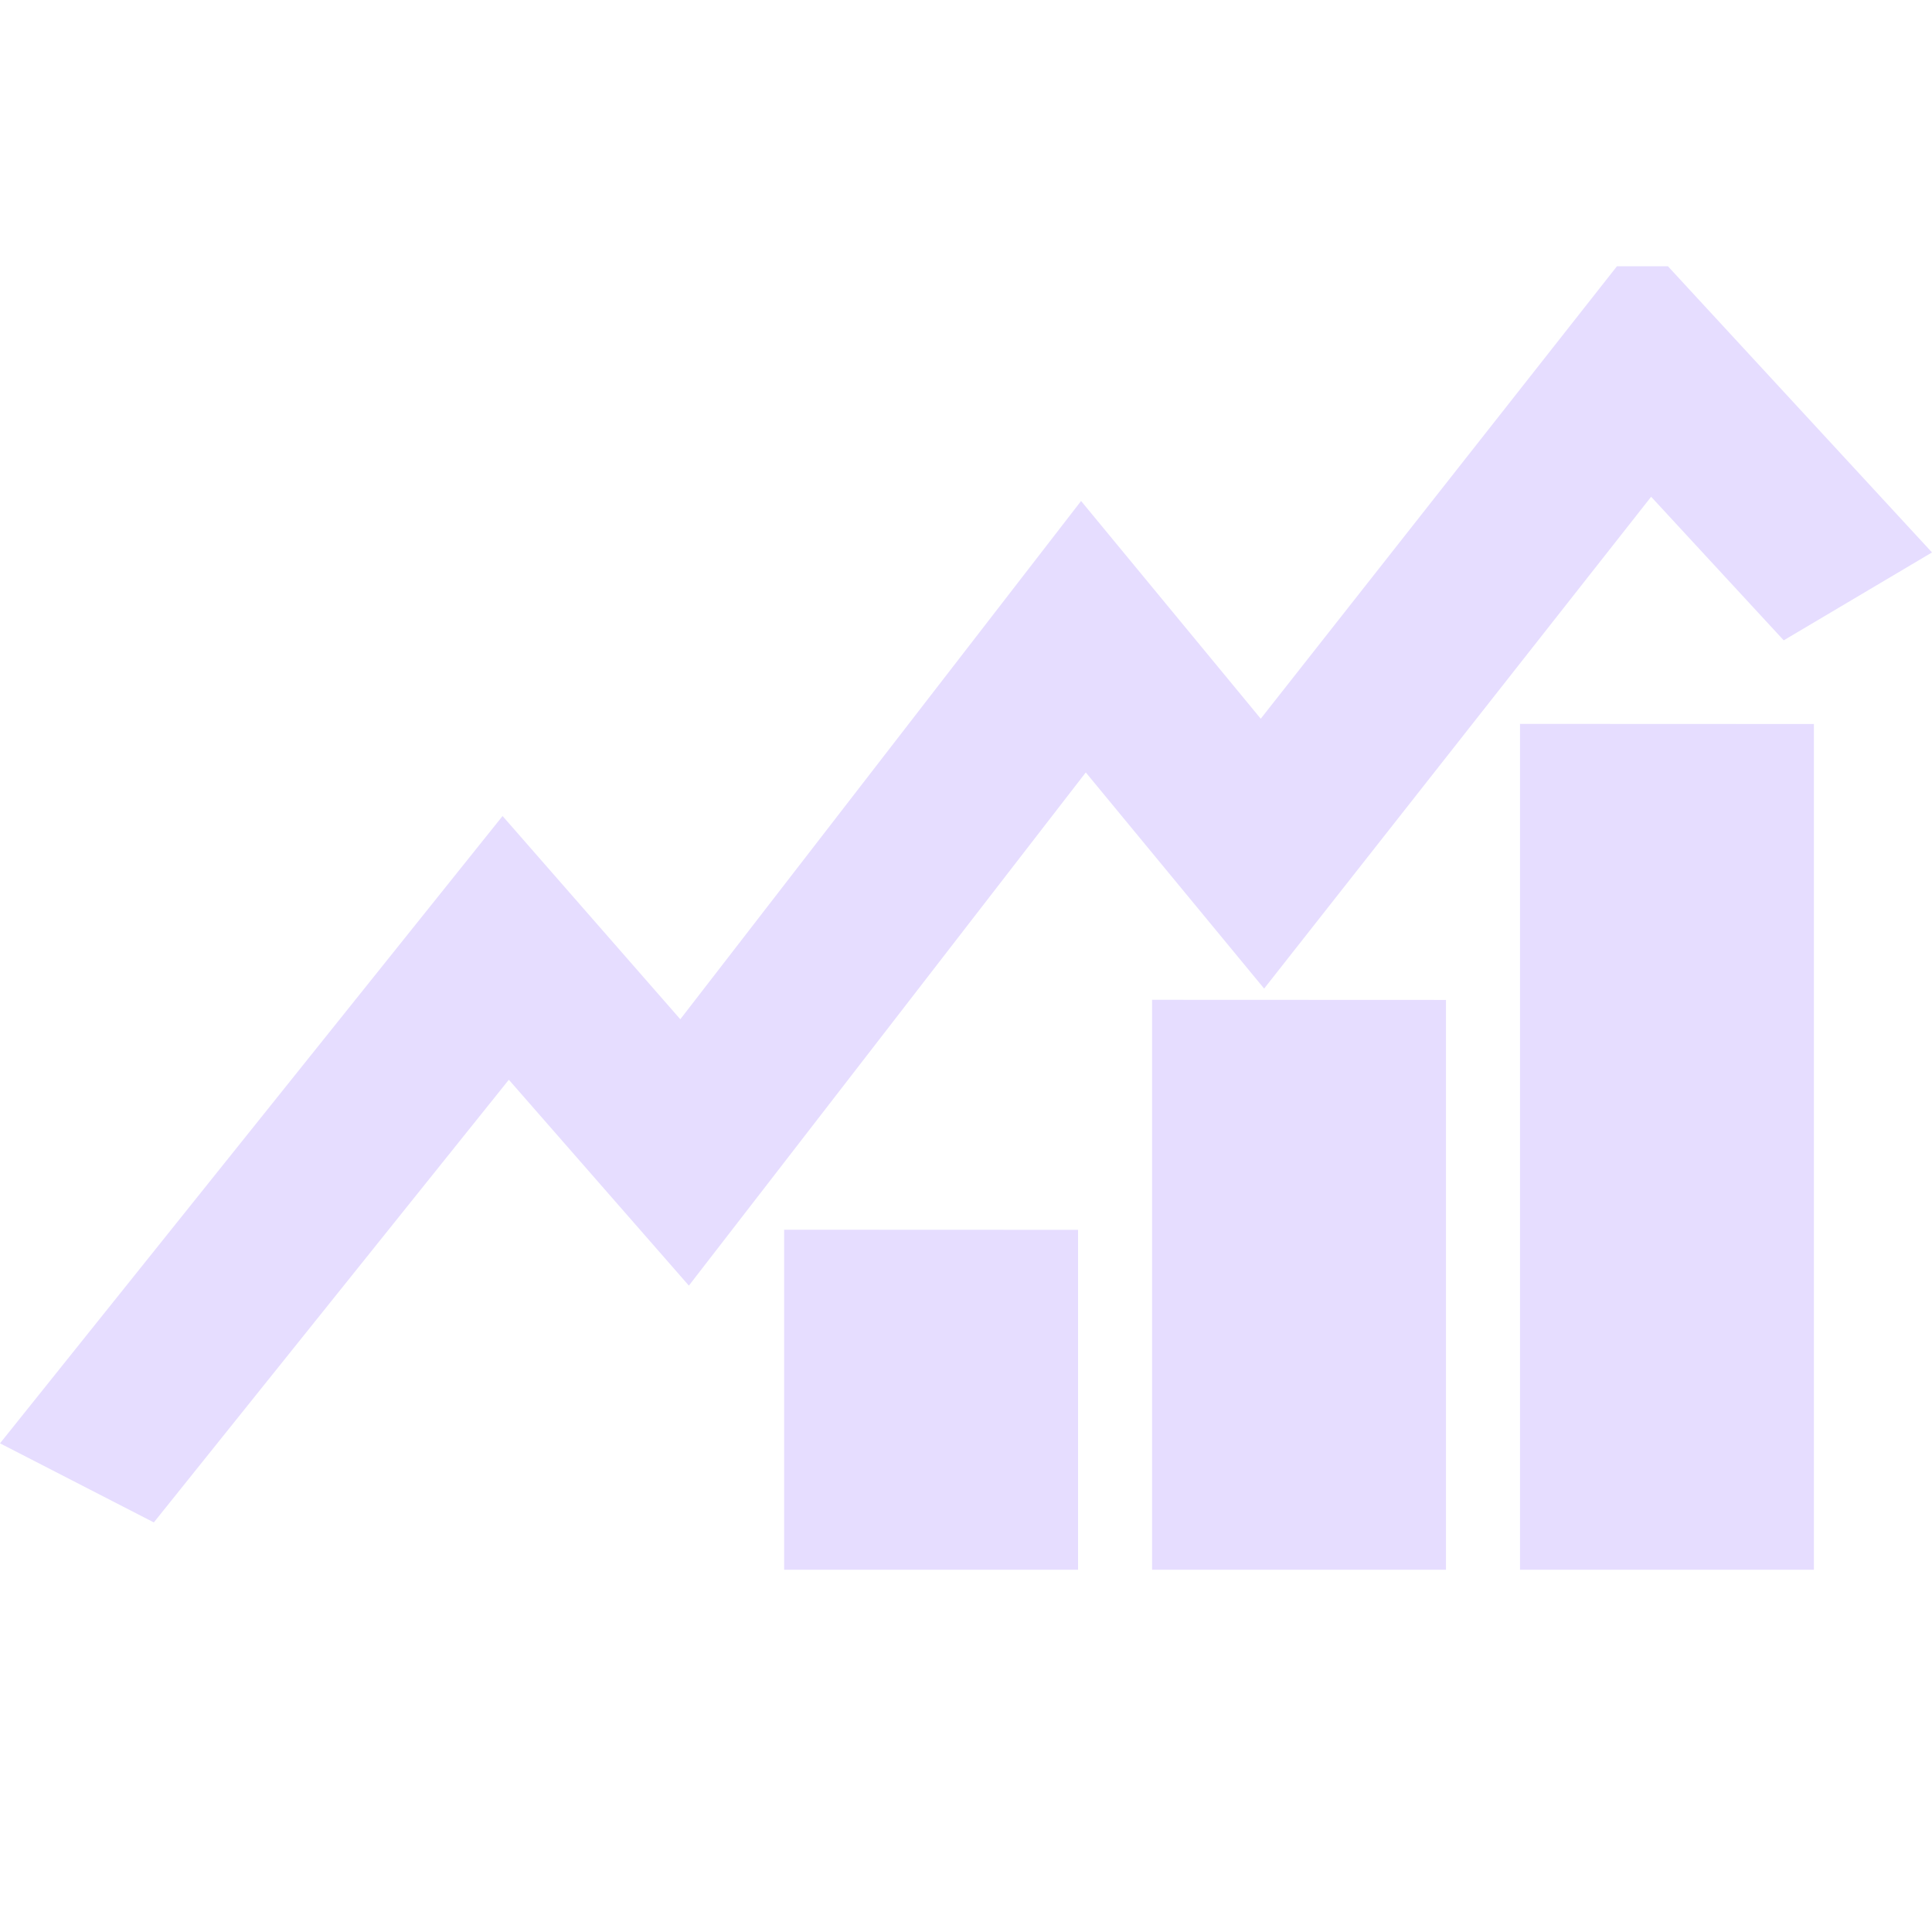 <svg height="16" viewBox="0 0 16 16" width="16" xmlns="http://www.w3.org/2000/svg">
  <path d="m13.391 2.205-.137.174-2.813 3.573-1.488-1.803-3.319 4.292-1.472-1.683-4.162 5.195 1.274.655 2.94-3.666 1.491 1.705 3.287-4.25 1.477 1.79 3.205-4.073 1.098 1.189 1.228-.728-2.187-2.37zm-.803 3.79v.456 6.549h2.434v-7.004zm-3.047 2.285v.456 4.264h2.434v-4.719zm-3.047 1.904v.456 2.36h2.434v-2.815z" fill="#e6ddff" fill-rule="evenodd"/>
</svg>
